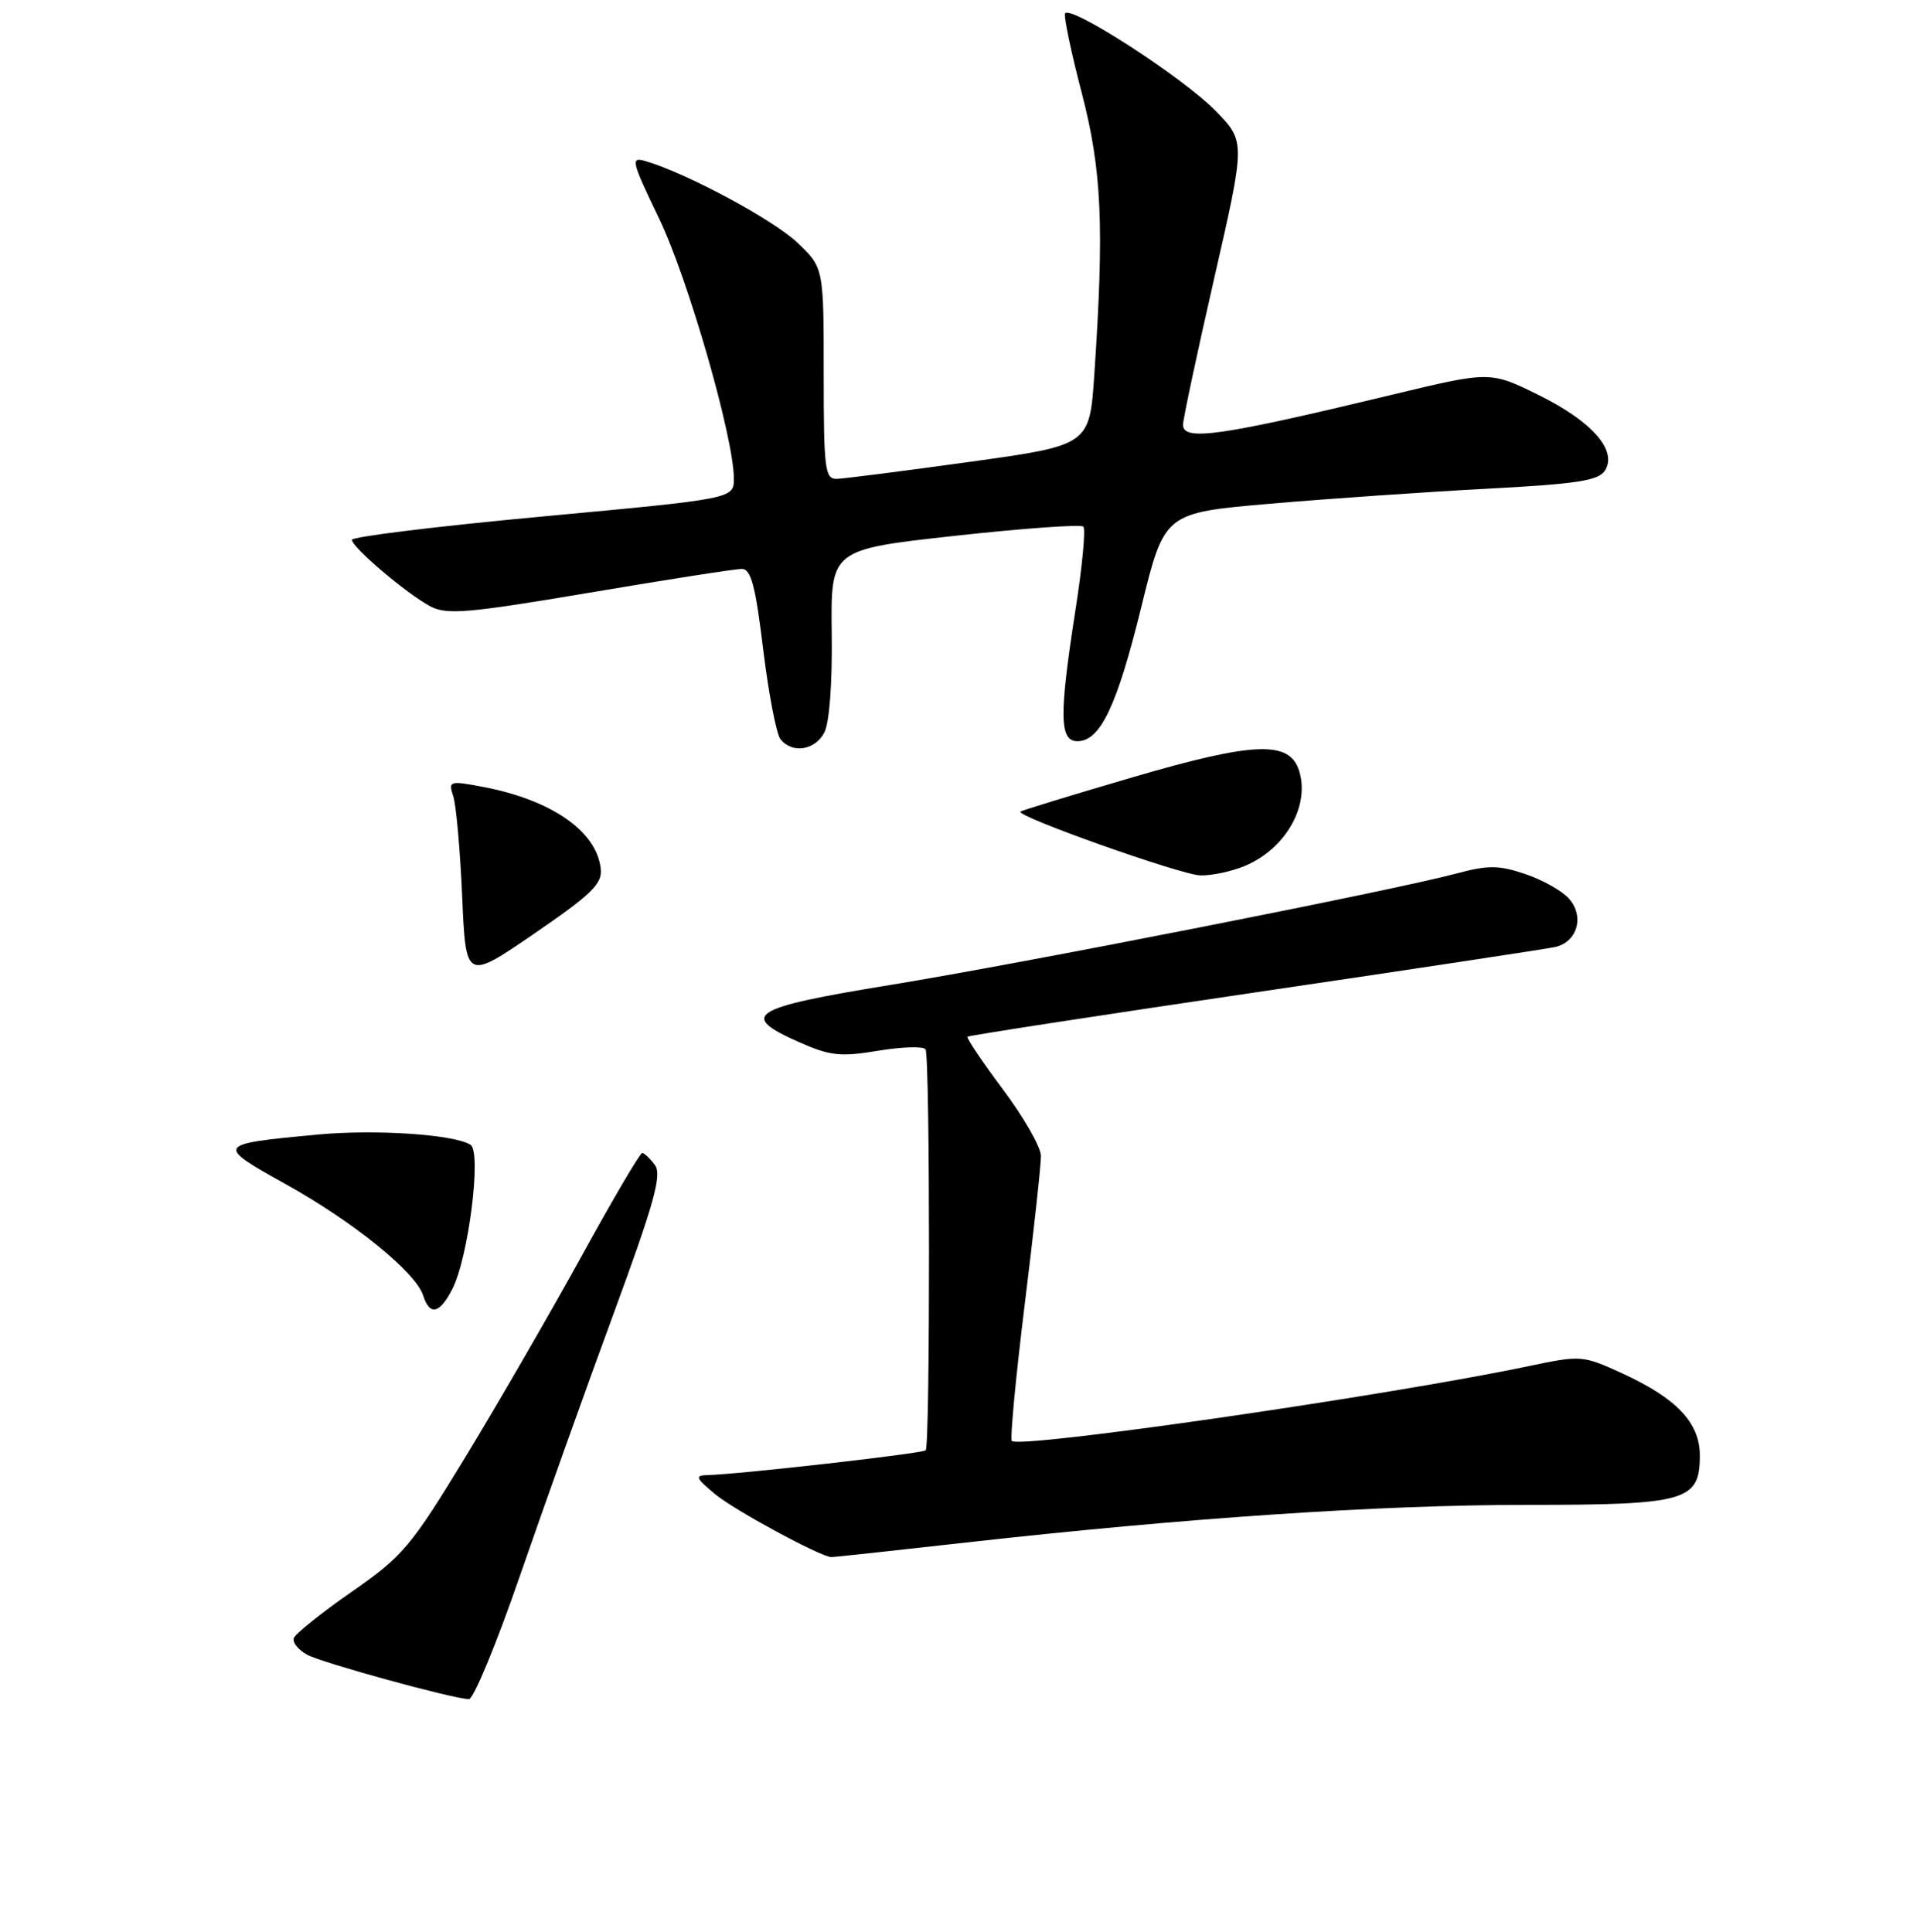 <?xml version="1.0" encoding="UTF-8" standalone="no"?>
<!DOCTYPE svg PUBLIC "-//W3C//DTD SVG 1.1//EN" "http://www.w3.org/Graphics/SVG/1.1/DTD/svg11.dtd" >
<svg xmlns="http://www.w3.org/2000/svg" xmlns:xlink="http://www.w3.org/1999/xlink" version="1.1" viewBox="0 0 256 258">
 <g >
 <path fill="currentColor"
d=" M 69.46 210.39 C 72.62 201.26 78.22 185.56 81.92 175.51 C 87.37 160.69 88.42 156.92 87.46 155.61 C 86.81 154.73 86.04 154.00 85.76 154.00 C 85.47 154.00 81.83 160.19 77.68 167.75 C 73.52 175.31 66.56 187.35 62.22 194.50 C 54.86 206.60 53.81 207.85 46.95 212.62 C 42.90 215.44 39.43 218.22 39.23 218.80 C 39.04 219.39 39.85 220.38 41.03 221.02 C 43.08 222.12 60.30 226.85 62.61 226.95 C 63.23 226.98 66.31 219.53 69.46 210.39 Z  M 129.00 206.03 C 158.23 202.75 184.24 201.00 203.88 201.00 C 225.23 201.00 227.00 200.50 227.00 194.40 C 227.00 190.03 223.91 186.77 216.61 183.42 C 211.36 181.02 211.13 181.00 204.17 182.46 C 185.48 186.40 136.20 193.53 135.12 192.46 C 134.87 192.20 135.64 184.01 136.84 174.25 C 138.05 164.49 139.02 155.55 139.01 154.39 C 139.01 153.23 136.73 149.25 133.95 145.53 C 131.17 141.81 129.03 138.64 129.20 138.47 C 129.36 138.31 146.60 135.65 167.50 132.57 C 188.40 129.49 206.48 126.75 207.68 126.49 C 210.66 125.82 211.63 122.35 209.49 119.99 C 208.56 118.96 205.93 117.49 203.65 116.73 C 200.15 115.55 198.72 115.54 194.50 116.67 C 186.13 118.92 136.55 128.68 118.75 131.58 C 100.18 134.61 98.60 135.61 106.74 139.21 C 110.85 141.03 112.24 141.18 117.29 140.34 C 120.50 139.81 123.33 139.73 123.60 140.16 C 124.21 141.14 124.22 193.11 123.62 193.71 C 123.20 194.14 98.66 196.92 94.50 197.02 C 92.75 197.07 92.88 197.39 95.50 199.57 C 98.06 201.70 109.50 207.90 111.00 207.97 C 111.28 207.99 119.38 207.11 129.00 206.03 Z  M 60.39 172.21 C 62.56 168.02 64.35 153.83 62.83 152.90 C 60.58 151.51 50.14 150.82 42.38 151.54 C 28.78 152.82 28.72 152.91 38.19 158.18 C 47.26 163.23 55.53 169.94 56.51 173.04 C 57.38 175.77 58.70 175.49 60.39 172.21 Z  M 80.22 116.00 C 79.65 110.98 73.57 106.79 64.34 105.07 C 60.02 104.26 59.86 104.32 60.53 106.36 C 60.92 107.54 61.45 113.55 61.72 119.73 C 62.21 130.96 62.21 130.96 71.36 124.69 C 79.07 119.40 80.46 118.04 80.22 116.00 Z  M 166.28 115.64 C 171.71 113.34 174.96 107.60 173.48 102.93 C 172.20 98.90 167.48 99.08 151.52 103.74 C 143.29 106.15 136.42 108.25 136.27 108.40 C 135.64 109.03 157.70 116.85 160.28 116.92 C 161.81 116.97 164.51 116.39 166.28 115.64 Z  M 110.07 97.87 C 110.76 96.58 111.16 91.30 111.07 84.57 C 110.93 73.40 110.93 73.40 127.50 71.57 C 136.62 70.57 144.35 70.01 144.67 70.34 C 145.00 70.66 144.53 75.64 143.63 81.40 C 141.42 95.58 141.47 99.00 143.88 99.00 C 146.94 99.00 149.16 94.32 152.43 81.01 C 155.50 68.50 155.50 68.50 169.62 67.28 C 177.39 66.61 190.39 65.71 198.52 65.28 C 210.59 64.64 213.48 64.20 214.33 62.85 C 216.02 60.16 212.62 56.29 205.45 52.75 C 198.99 49.57 198.99 49.57 185.75 52.76 C 162.93 58.25 158.02 58.95 157.98 56.75 C 157.97 56.06 159.84 47.27 162.14 37.21 C 166.32 18.92 166.32 18.92 162.41 14.88 C 158.08 10.40 142.68 0.45 142.22 1.83 C 142.06 2.31 143.07 7.10 144.47 12.46 C 147.14 22.75 147.47 30.19 146.14 49.98 C 145.50 59.47 145.50 59.47 129.50 61.69 C 120.70 62.91 112.71 63.93 111.75 63.96 C 110.16 64.00 110.00 62.68 110.00 49.87 C 110.00 35.74 110.00 35.74 106.44 32.37 C 103.19 29.31 91.76 23.17 86.27 21.54 C 84.17 20.92 84.27 21.38 88.02 29.19 C 91.91 37.29 98.00 58.49 98.00 63.91 C 98.00 66.61 98.00 66.61 72.50 68.98 C 58.48 70.28 47.00 71.69 47.00 72.10 C 47.00 73.10 54.26 79.27 57.44 80.97 C 59.65 82.15 62.36 81.92 78.74 79.16 C 89.06 77.41 98.20 75.99 99.06 75.99 C 100.30 76.00 100.89 78.23 101.92 86.75 C 102.64 92.66 103.68 98.06 104.23 98.75 C 105.80 100.68 108.81 100.23 110.07 97.87 Z "/>
</g>
</svg>